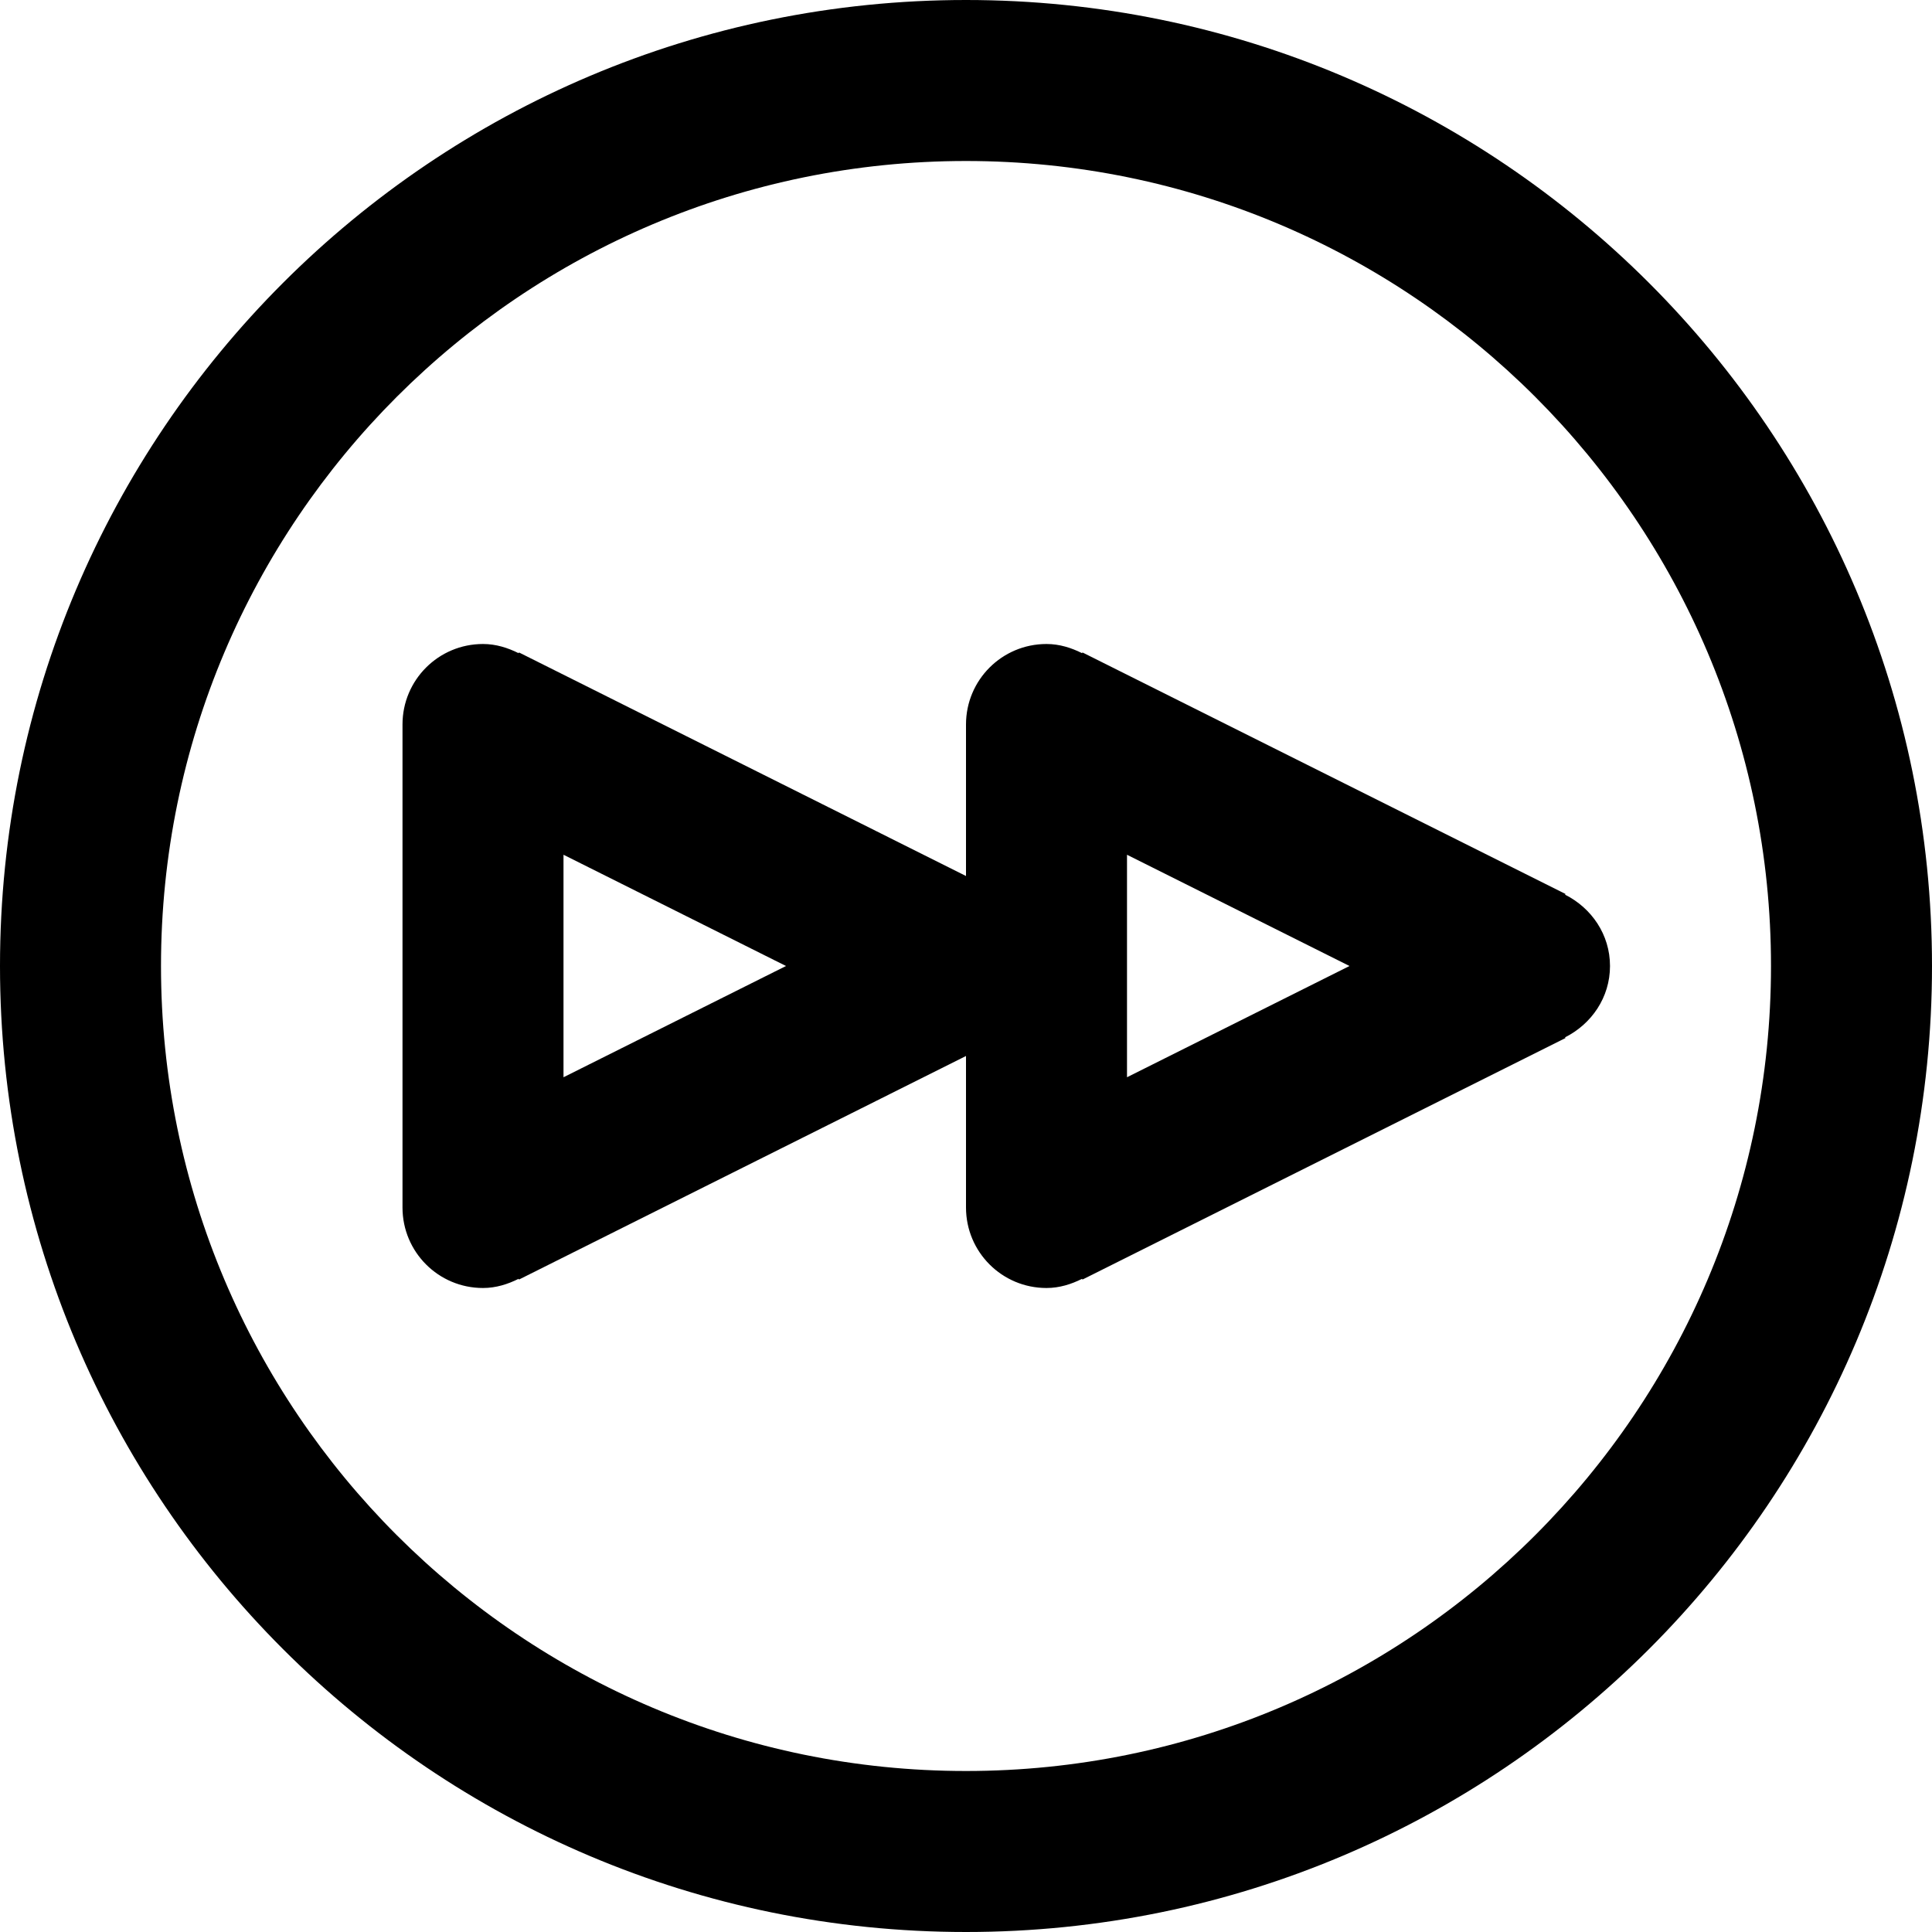 <svg viewBox="0 0 24 24" fill="currentColor"><path d="M20 12c0-.391-.23-.721-.558-.886l.005-.009-6-3-.005.009C13.308 8.047 13.161 8 13 8c-.553 0-1 .447-1 1v1.882L6.447 8.105l-.005.009C6.308 8.047 6.161 8 6 8c-.553 0-1 .447-1 1v6c0 .553.447 1 1 1 .161 0 .308-.047.442-.114l.005.009L12 13.118V15c0 .553.447 1 1 1 .161 0 .308-.047.442-.114l.005.009 6-3-.005-.009c.328-.165.558-.495.558-.886zM7 13.382v-2.764L9.764 12 7 13.382zm7 0v-2.764L16.764 12 14 13.382zM12 0C5.373 0 0 5.373 0 12s5.373 12 12 12 12-5.373 12-12S18.627 0 12 0zm0 22C6.478 22 2 17.522 2 12S6.478 2 12 2s10 4.478 10 10-4.478 10-10 10z"/></svg>